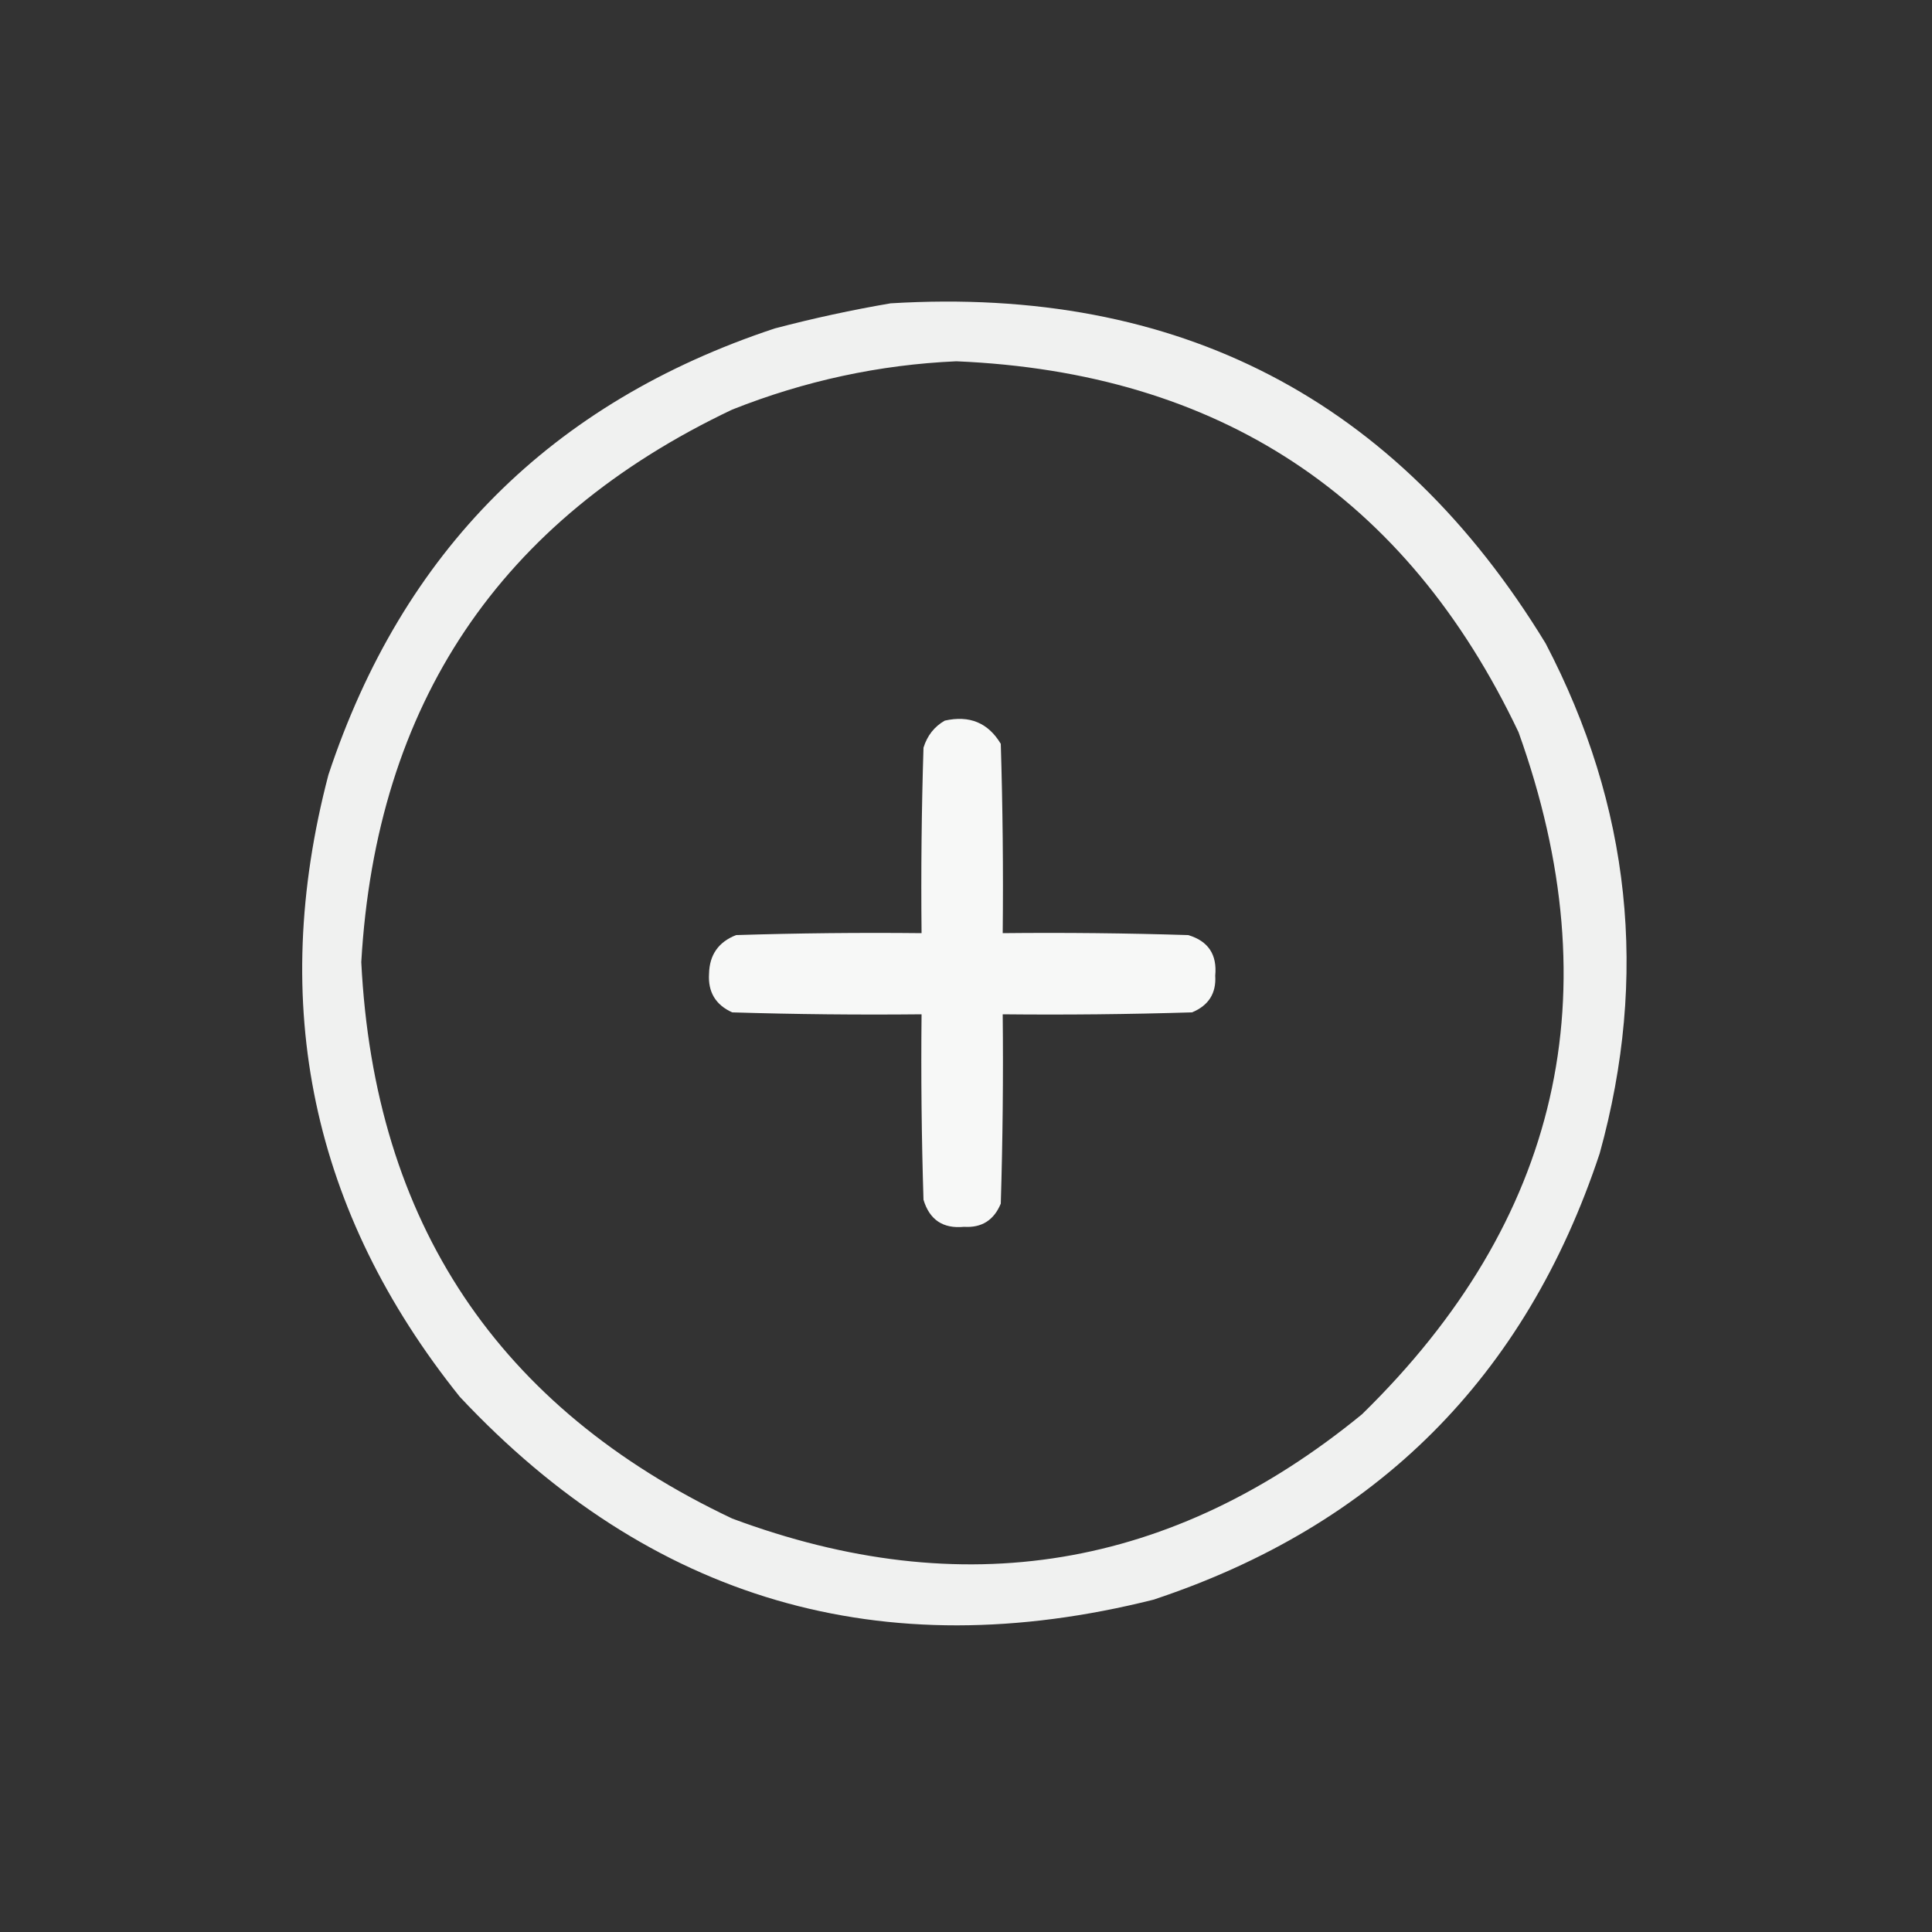 <?xml version="1.0" encoding="UTF-8"?>
<!DOCTYPE svg PUBLIC "-//W3C//DTD SVG 1.1//EN" "http://www.w3.org/Graphics/SVG/1.1/DTD/svg11.dtd">
<svg xmlns="http://www.w3.org/2000/svg" version="1.1" width="500px" height="500px" style="shape-rendering:geometricPrecision; text-rendering:geometricPrecision; image-rendering:optimizeQuality; fill-rule:evenodd; clip-rule:evenodd" xmlns:xlink="http://www.w3.org/1999/xlink">
<rect width="100%" height="100%" fill="#333333" stroke="none"/>
<g><path style="opacity:0.927" fill="#fefffe" d="M 230.5,78.5 C 304.979,73.984 361.479,103.318 400,166.5C 422.023,208.628 426.69,252.628 414,298.5C 394.833,356.333 356.333,394.833 298.5,414C 228.195,431.639 168.362,414.139 119,361.5C 80.708,313.715 69.374,260.048 85,200.5C 104.167,142.667 142.667,104.167 200.5,85C 210.539,82.361 220.539,80.195 230.5,78.5 Z M 247.5,93.5 C 315.458,96.373 363.958,128.373 393,189.5C 417.22,257.077 403.72,315.911 352.5,366C 303.426,406.212 249.092,415.212 189.5,393C 128.869,364.323 96.868,316.323 93.5,249C 97.341,182.202 129.341,134.536 189.5,106C 208.268,98.548 227.602,94.382 247.5,93.5 Z"/></g>
<g><path style="opacity:0.961" fill="#fefffe" d="M 244.5,186.5 C 250.898,185.053 255.731,187.053 259,192.5C 259.5,208.83 259.667,225.163 259.5,241.5C 275.503,241.333 291.503,241.5 307.5,242C 312.689,243.534 315.023,247.034 314.5,252.5C 314.793,257.054 312.793,260.22 308.5,262C 292.17,262.5 275.837,262.667 259.5,262.5C 259.667,278.837 259.5,295.17 259,311.5C 257.22,315.793 254.054,317.793 249.5,317.5C 244.072,318.037 240.572,315.704 239,310.5C 238.5,294.503 238.333,278.503 238.5,262.5C 222.163,262.667 205.83,262.5 189.5,262C 185.198,260.065 183.198,256.732 183.5,252C 183.609,247.117 185.942,243.784 190.5,242C 206.497,241.5 222.497,241.333 238.5,241.5C 238.333,225.497 238.5,209.497 239,193.5C 239.967,190.379 241.8,188.046 244.5,186.5 Z"/></g>
</svg>
